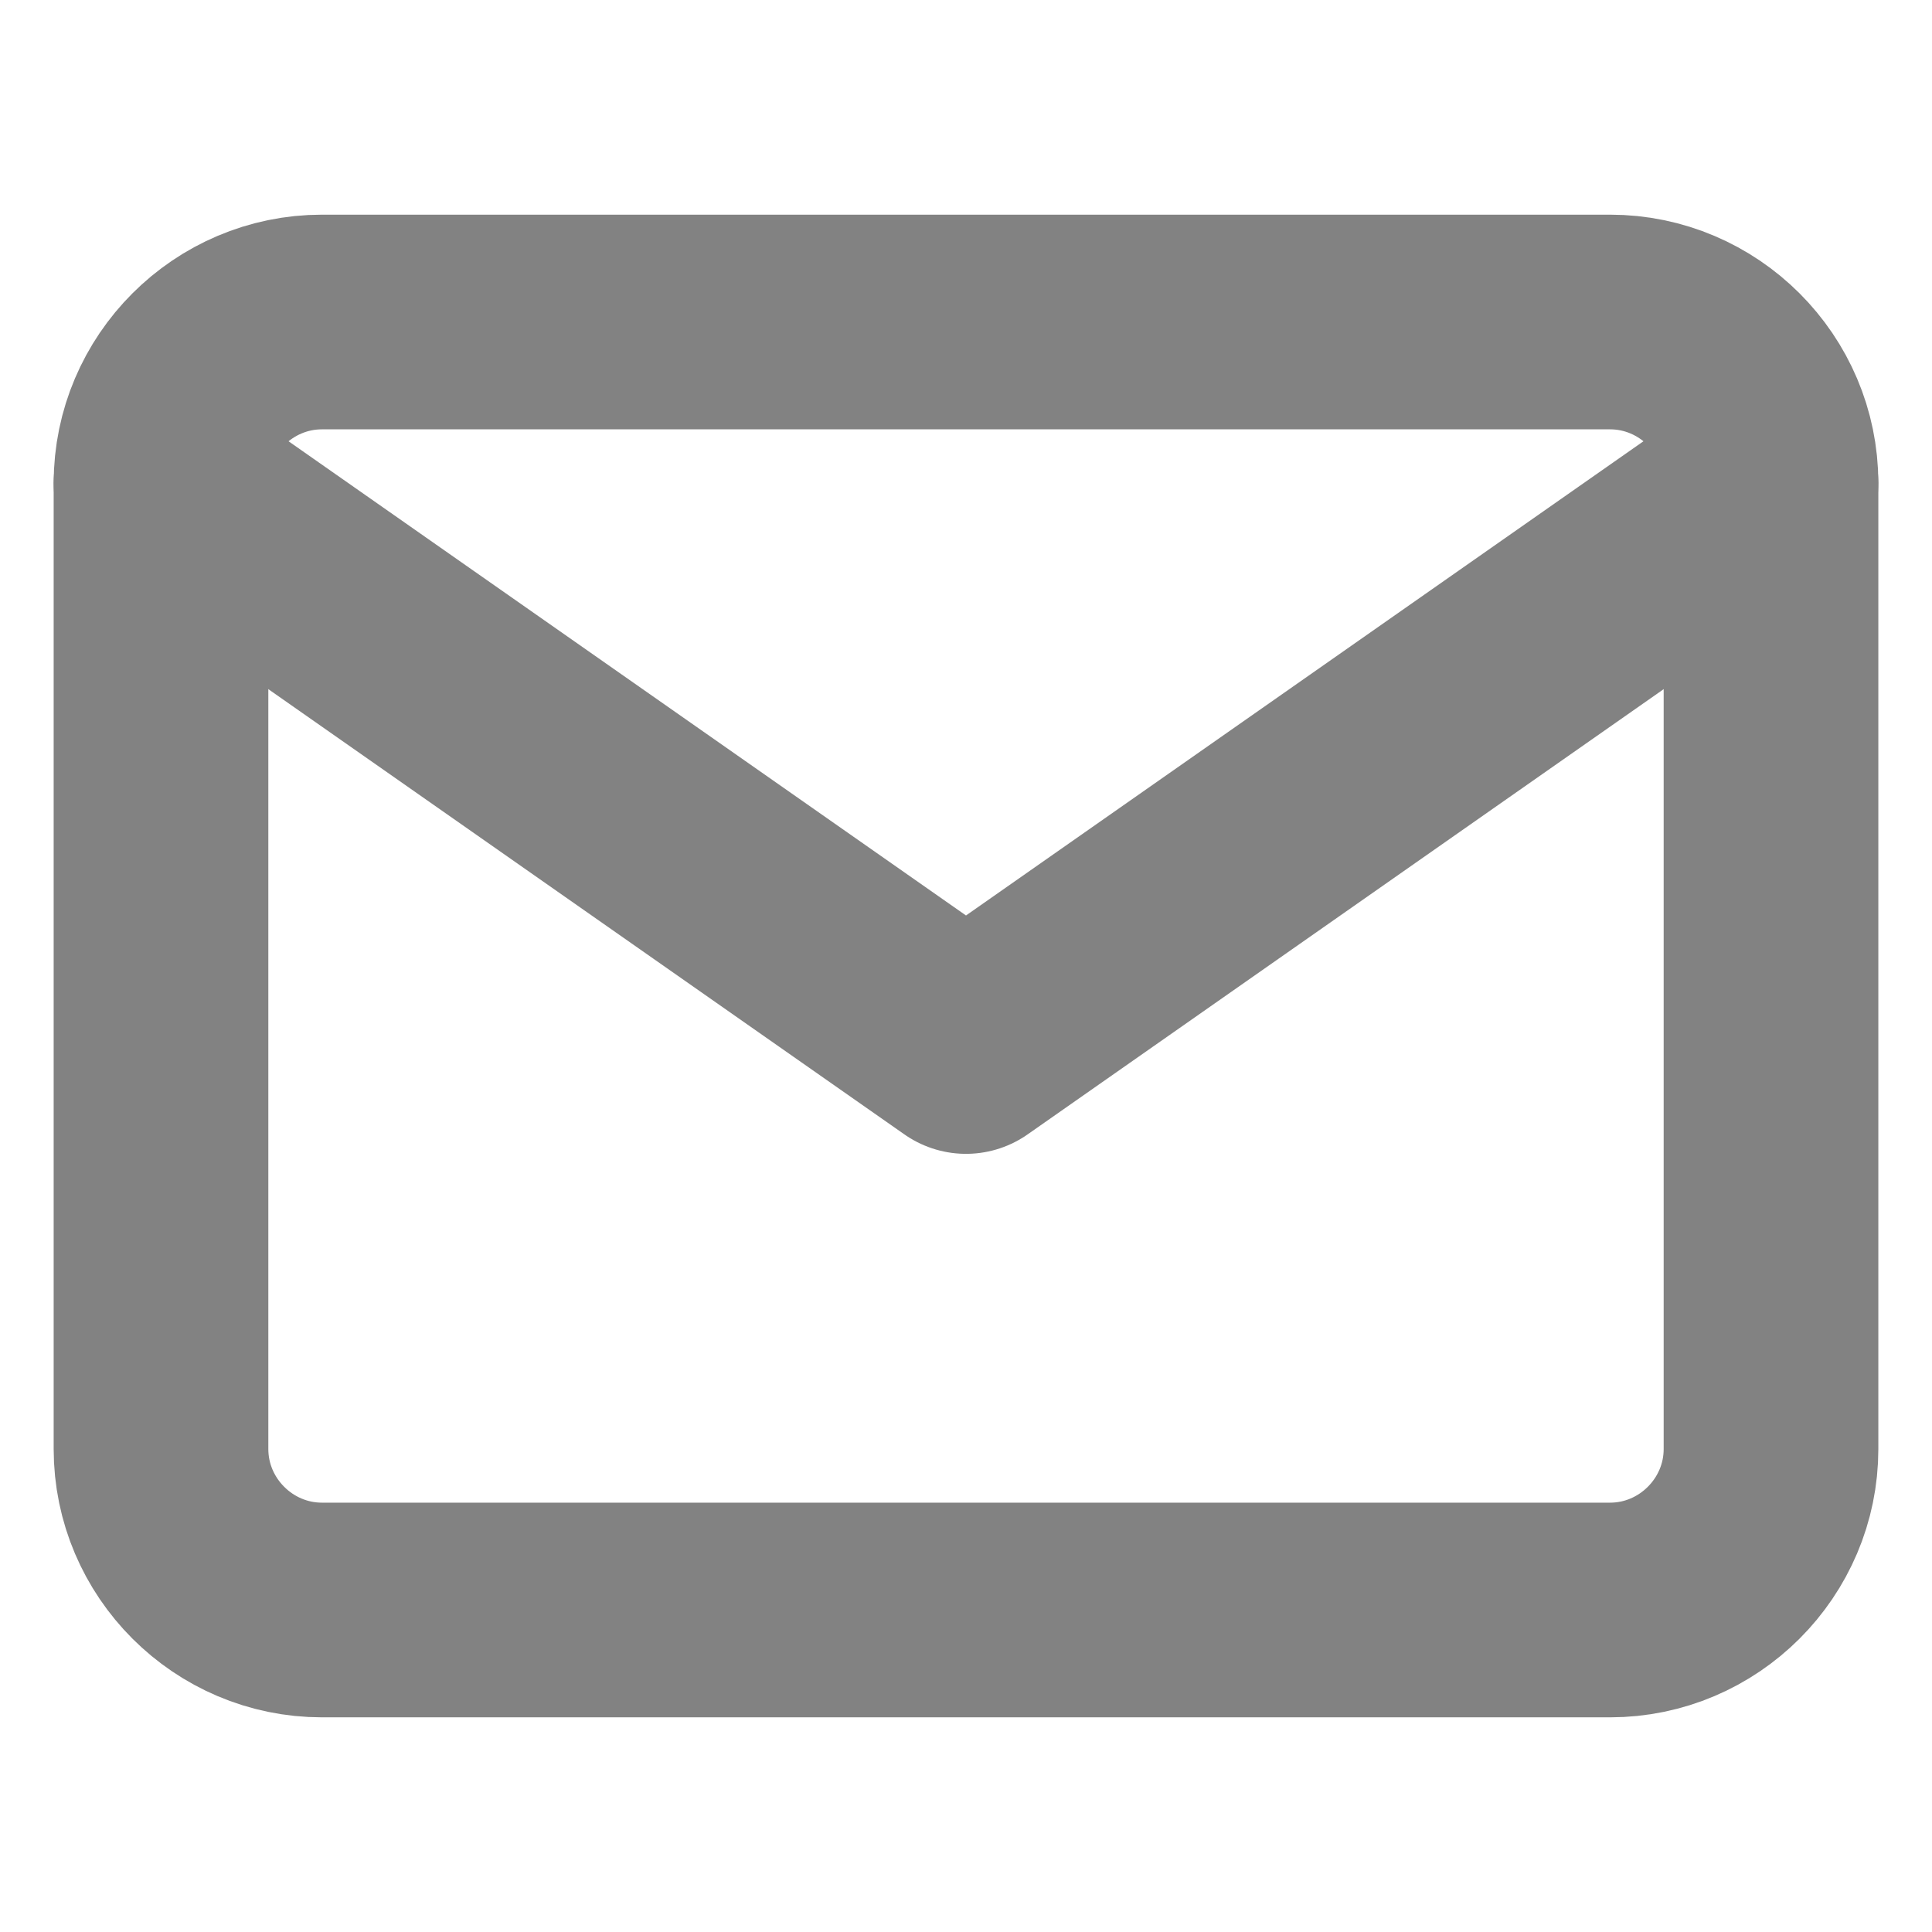 <svg width="18" height="18" viewBox="0 0 18 18" fill="none" xmlns="http://www.w3.org/2000/svg">
<g id="Icons/fi:mail/Black">
<path id="Vector" d="M3 3H15C15.825 3 16.5 3.675 16.5 4.5V13.5C16.5 14.325 15.825 15 15 15H3C2.175 15 1.5 14.325 1.5 13.5V4.5C1.5 3.675 2.175 3 3 3Z" stroke="#828282" stroke-width="2" stroke-linecap="round" stroke-linejoin="round"/>
<path id="Vector_2" d="M16.5 4.5L9 9.75L1.5 4.5" stroke="#828282" stroke-width="2" stroke-linecap="round" stroke-linejoin="round"/>
</g>
</svg>
